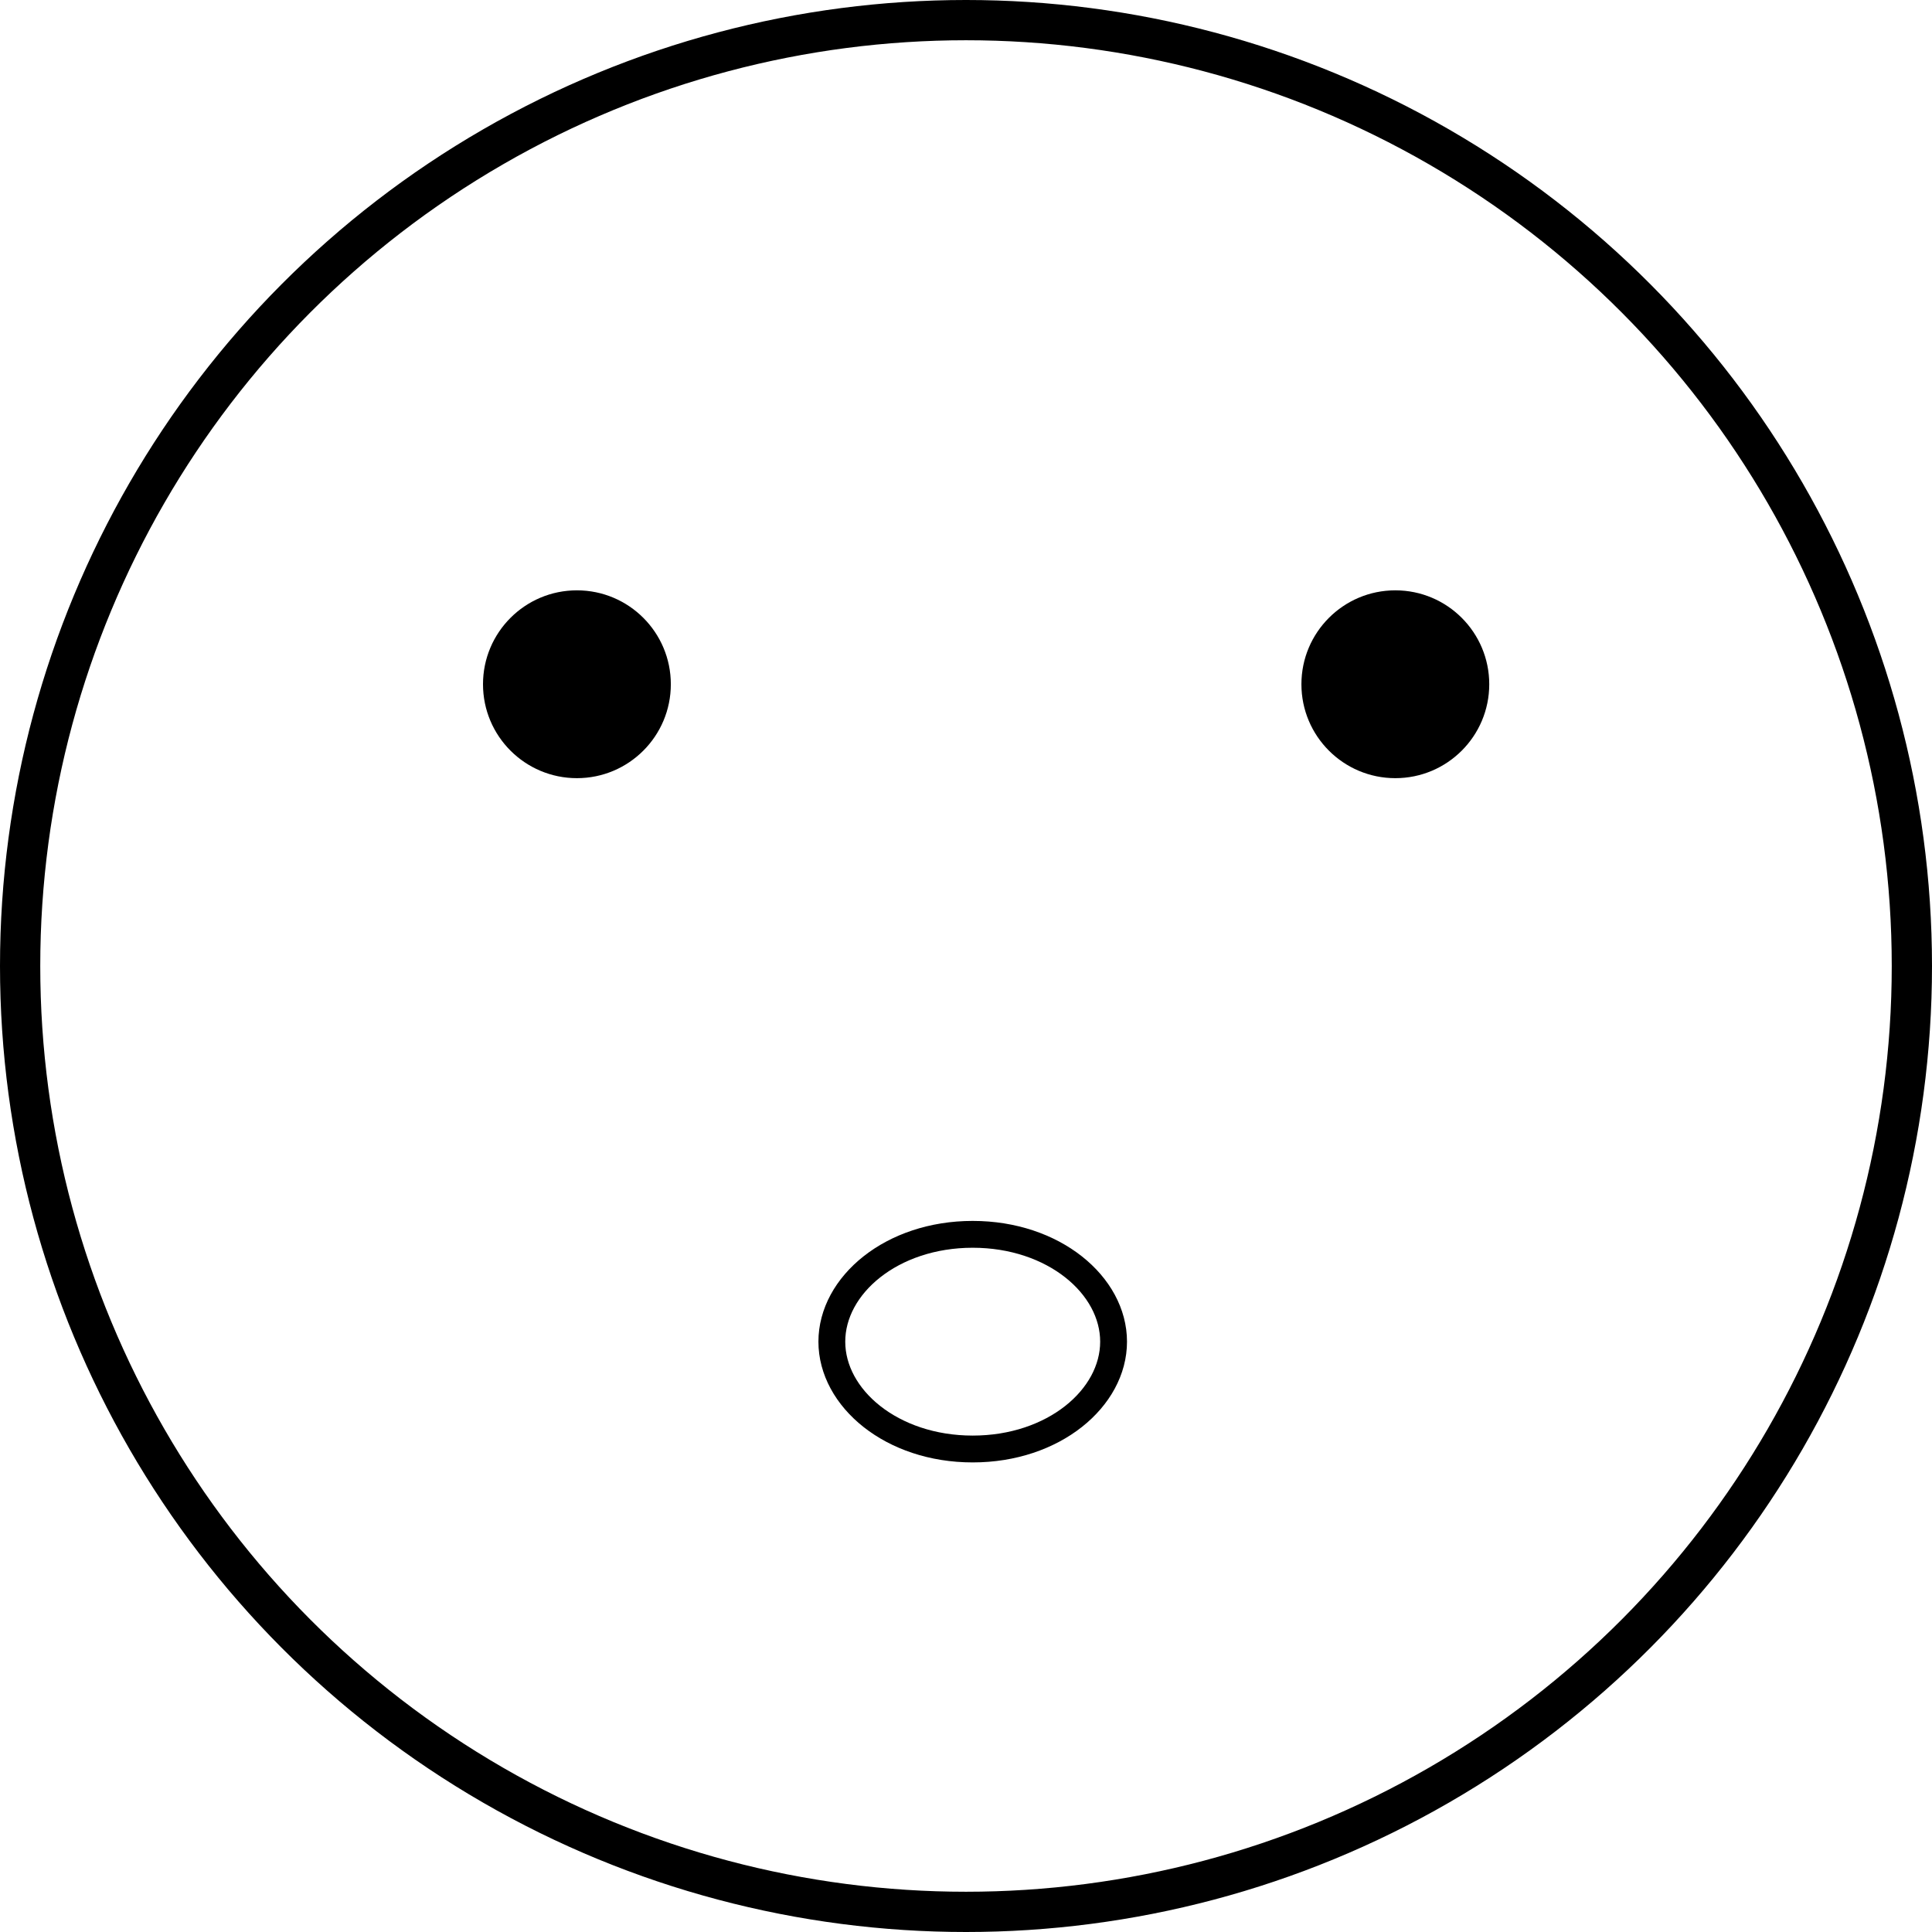 <svg width="144" height="144" viewBox="0 0 144 144" fill="none" xmlns="http://www.w3.org/2000/svg">
<circle cx="72" cy="72" r="70.5" stroke="black" stroke-width="3"/>
<circle cx="43" cy="51" r="7" fill="black"/>
<circle cx="104" cy="51" r="7" fill="black"/>
<path d="M72.5 92C78.541 92 83 95.796 83 100C83 104.204 78.541 108 72.5 108C66.459 108 62 104.204 62 100C62 95.796 66.459 92 72.5 92Z" stroke="black" stroke-width="2"/>
</svg>
